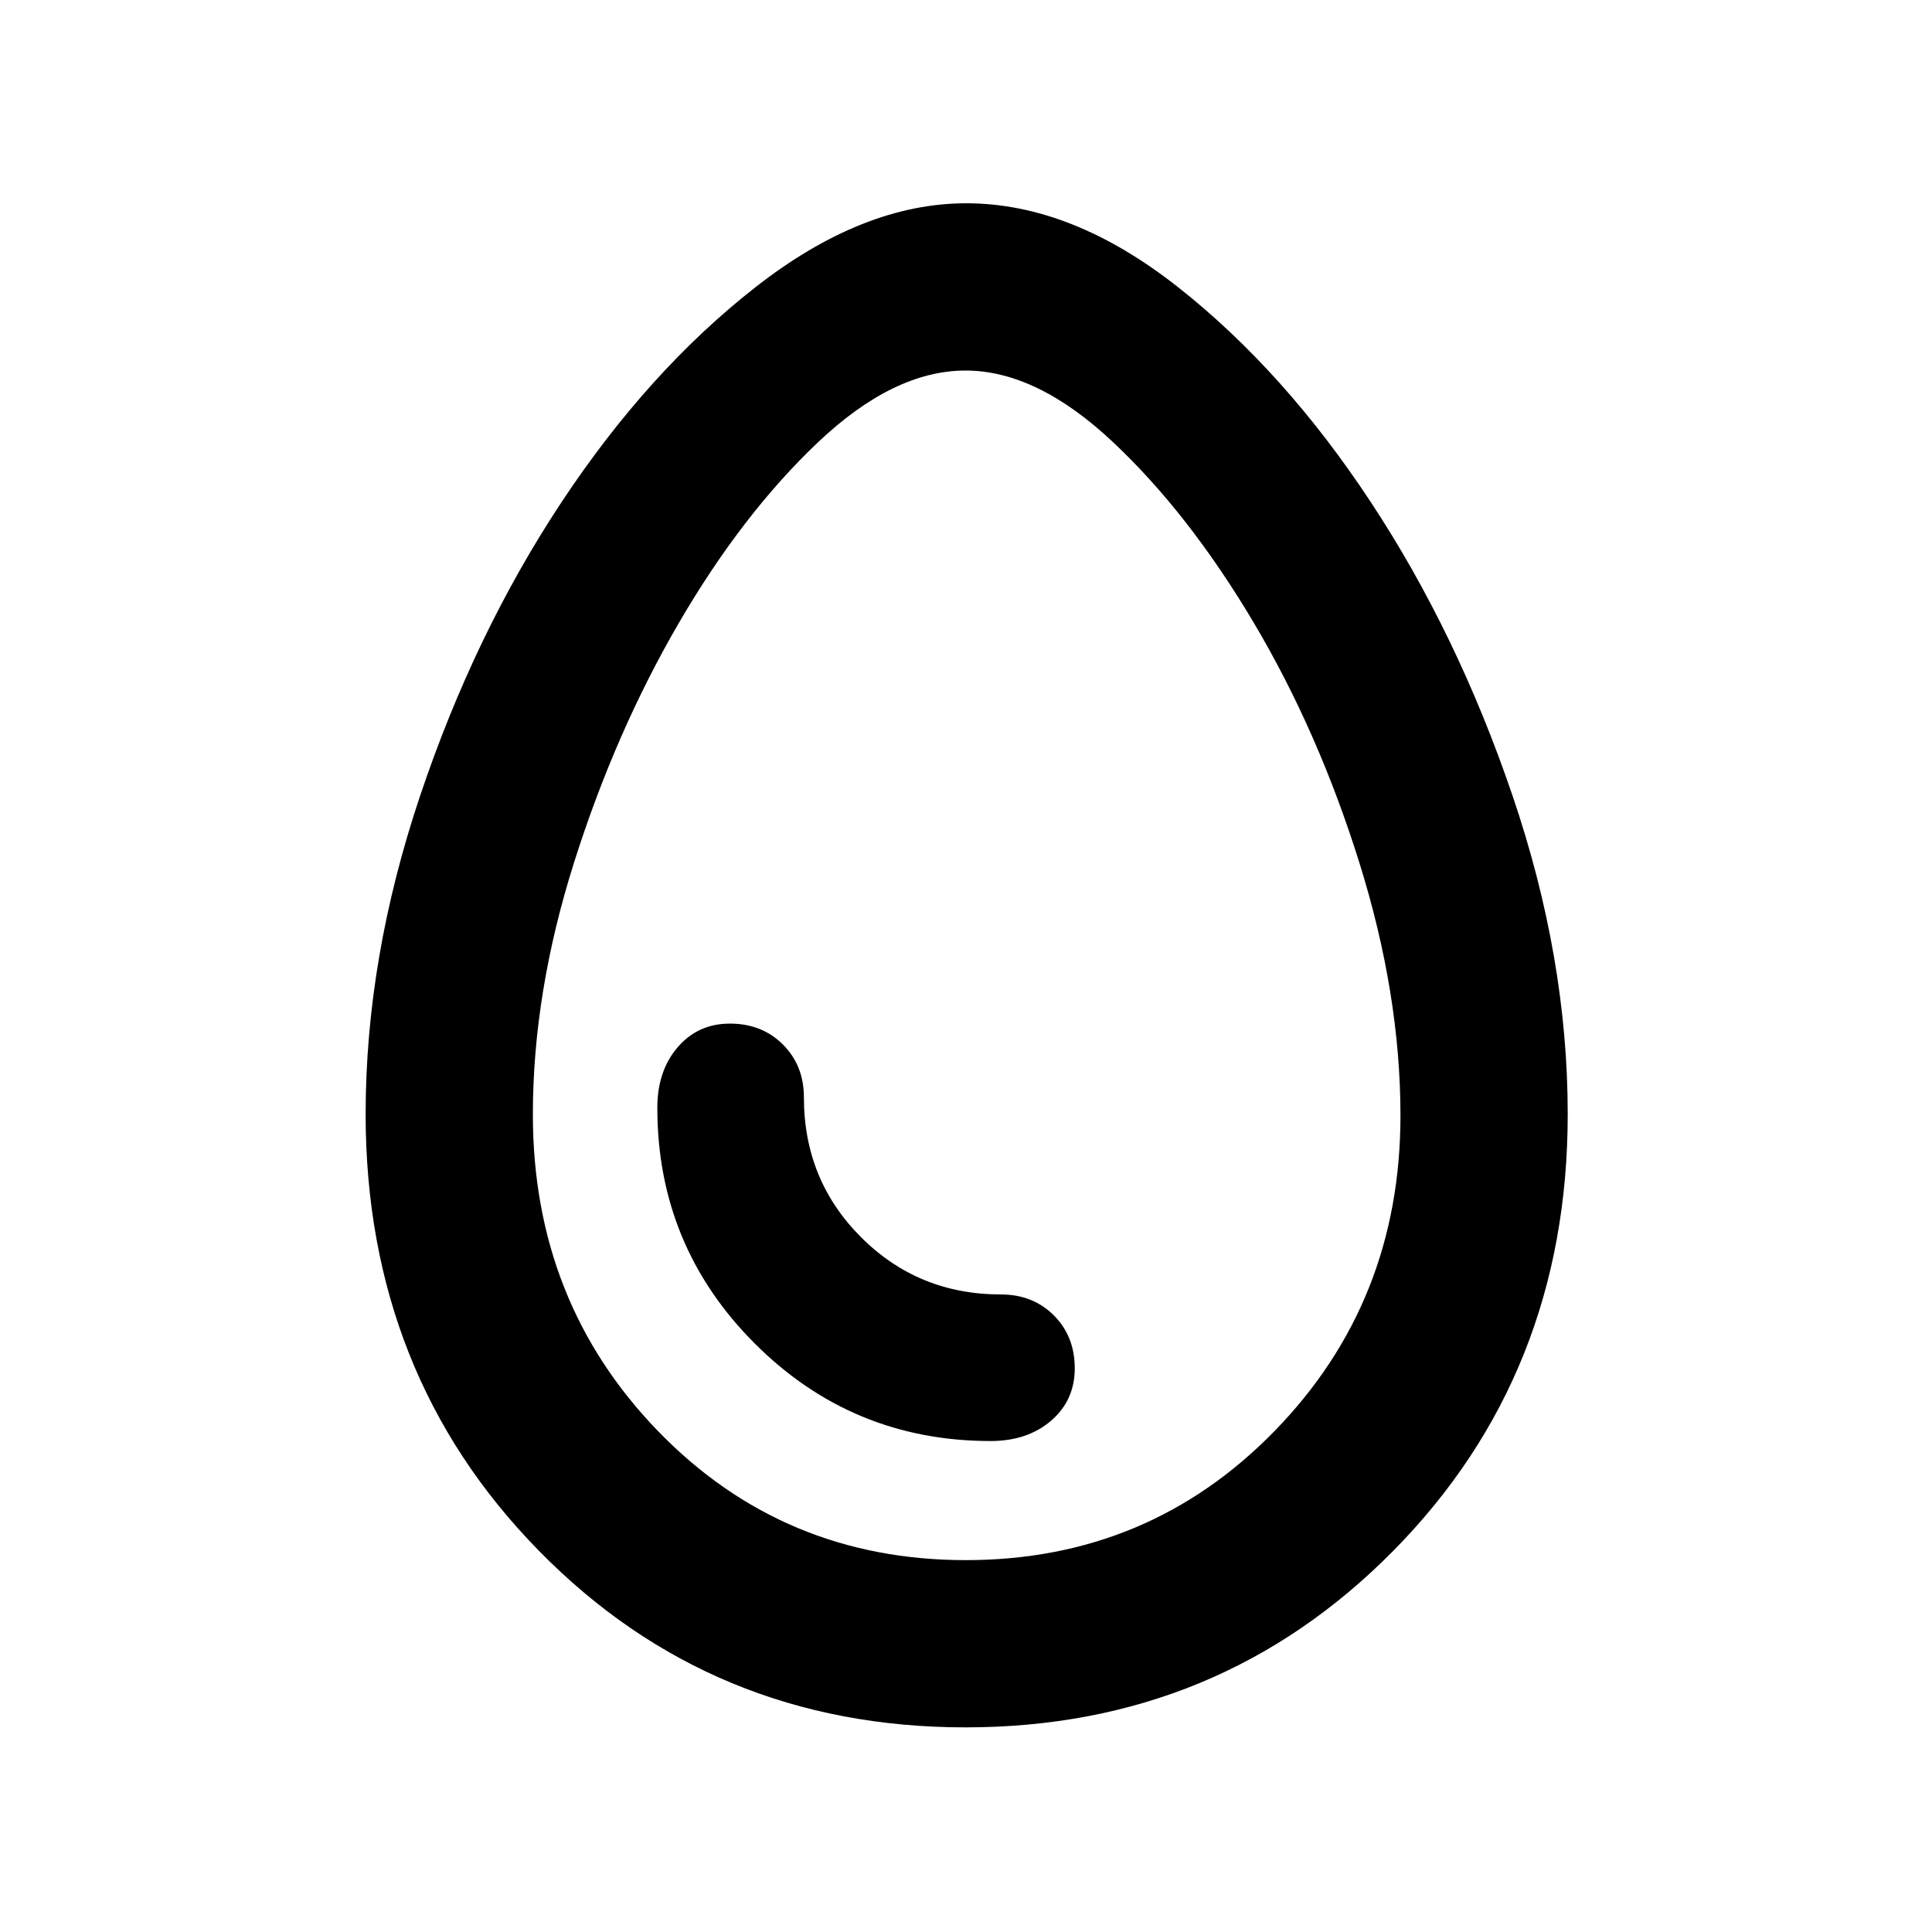 <svg xmlns="http://www.w3.org/2000/svg" height="40" viewBox="0 -960 960 960" width="40"><path d="M479.77-101.68q-125.96 0-212.02-87.78-86.07-87.78-86.07-216.94 0-77.62 27.09-158.23 27.08-80.62 70.23-145.82 43.15-65.21 96.42-106.87 53.26-41.67 104.68-41.67 52.39 0 105.25 41.67 52.87 41.66 95.83 106.87 42.97 65.2 70.39 145.82 27.42 80.61 27.42 158.23 0 129.16-86.63 216.94t-212.59 87.78Zm.15-83.1q90.85 0 153.41-64.16 62.55-64.16 62.55-156.71 0-60.36-20.42-125.67t-52.63-119.52q-32.21-54.2-69.94-89.62t-73.14-35.42q-35.69 0-73.34 35.69-37.65 35.7-69.15 89.83-31.5 54.14-51.99 118.85-20.49 64.72-20.49 125.29 0 93.09 62.14 157.27 62.14 64.17 153 64.17Zm12.31-59.18q18.29 0 30.05-10.1 11.76-10.11 11.76-26.03 0-15.91-10.4-26.31-10.4-10.4-26.32-10.4-41.02 0-69.44-28.41-28.42-28.42-28.42-69.44 0-15.92-10.42-26.32-10.41-10.41-26.33-10.41-15.91 0-26 11.77-10.09 11.76-10.09 30.05 0 68.72 48.44 117.16t117.17 48.44ZM480-480Z"/></svg>